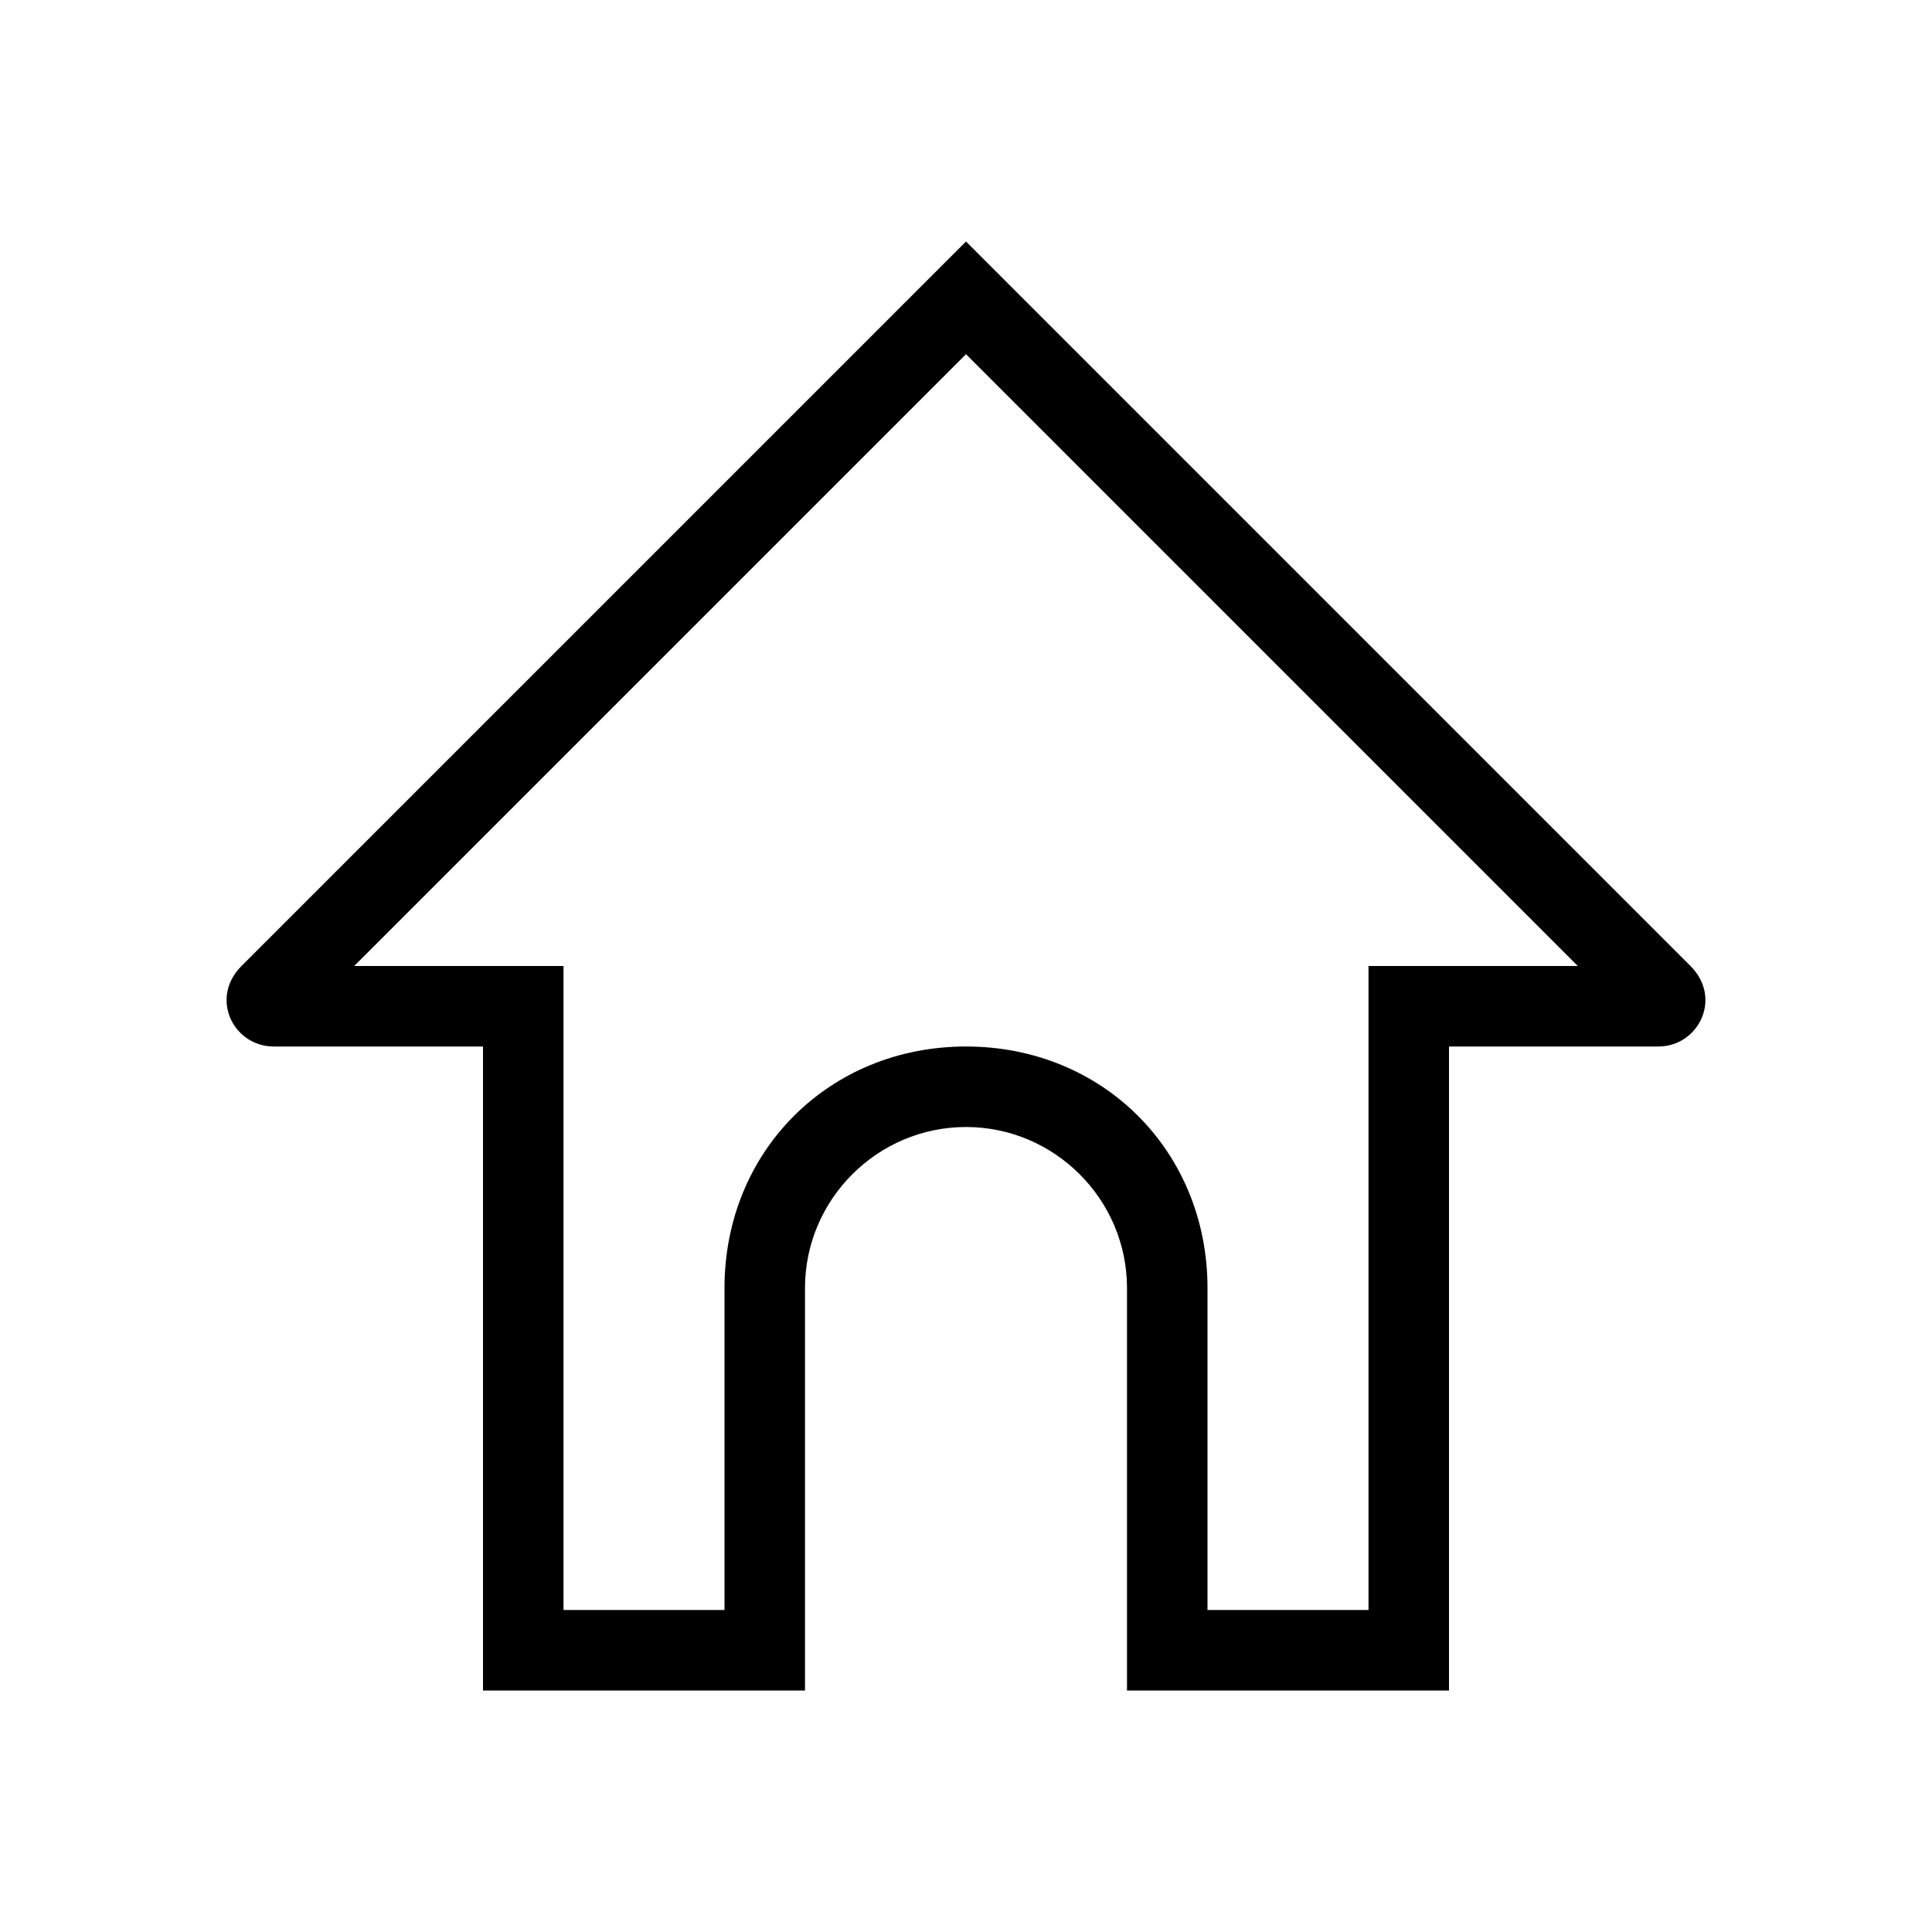 <?xml version="1.0" encoding="utf-8"?>
<!-- Generator: Adobe Illustrator 22.1.0, SVG Export Plug-In . SVG Version: 6.00 Build 0)  -->
<svg version="1.1" id="Layer_1" xmlns="http://www.w3.org/2000/svg" xmlns:xlink="http://www.w3.org/1999/xlink" x="0px" y="0px"
	 width="24px" height="24px" viewBox="0 0 24 24" enable-background="new 0 0 24 24" xml:space="preserve">
<path d="M21,12l-9-9l-9,9c-0.4,0.4-0.1,1,0.4,1H6v8h3h1v-1v-2v-2c0-1.1,0.9-2,2-2c1.1,0,2,0.9,2,2v2v2v1h1h3v-8h2.6
	C21.1,13,21.4,12.4,21,12z M18,12h-1v1v7h-2v-4c0-1.7-1.3-3-3-3s-3,1.3-3,3v4H7v-7v-1H6H4.4L12,4.4l7.6,7.6H18z"/>
</svg>
